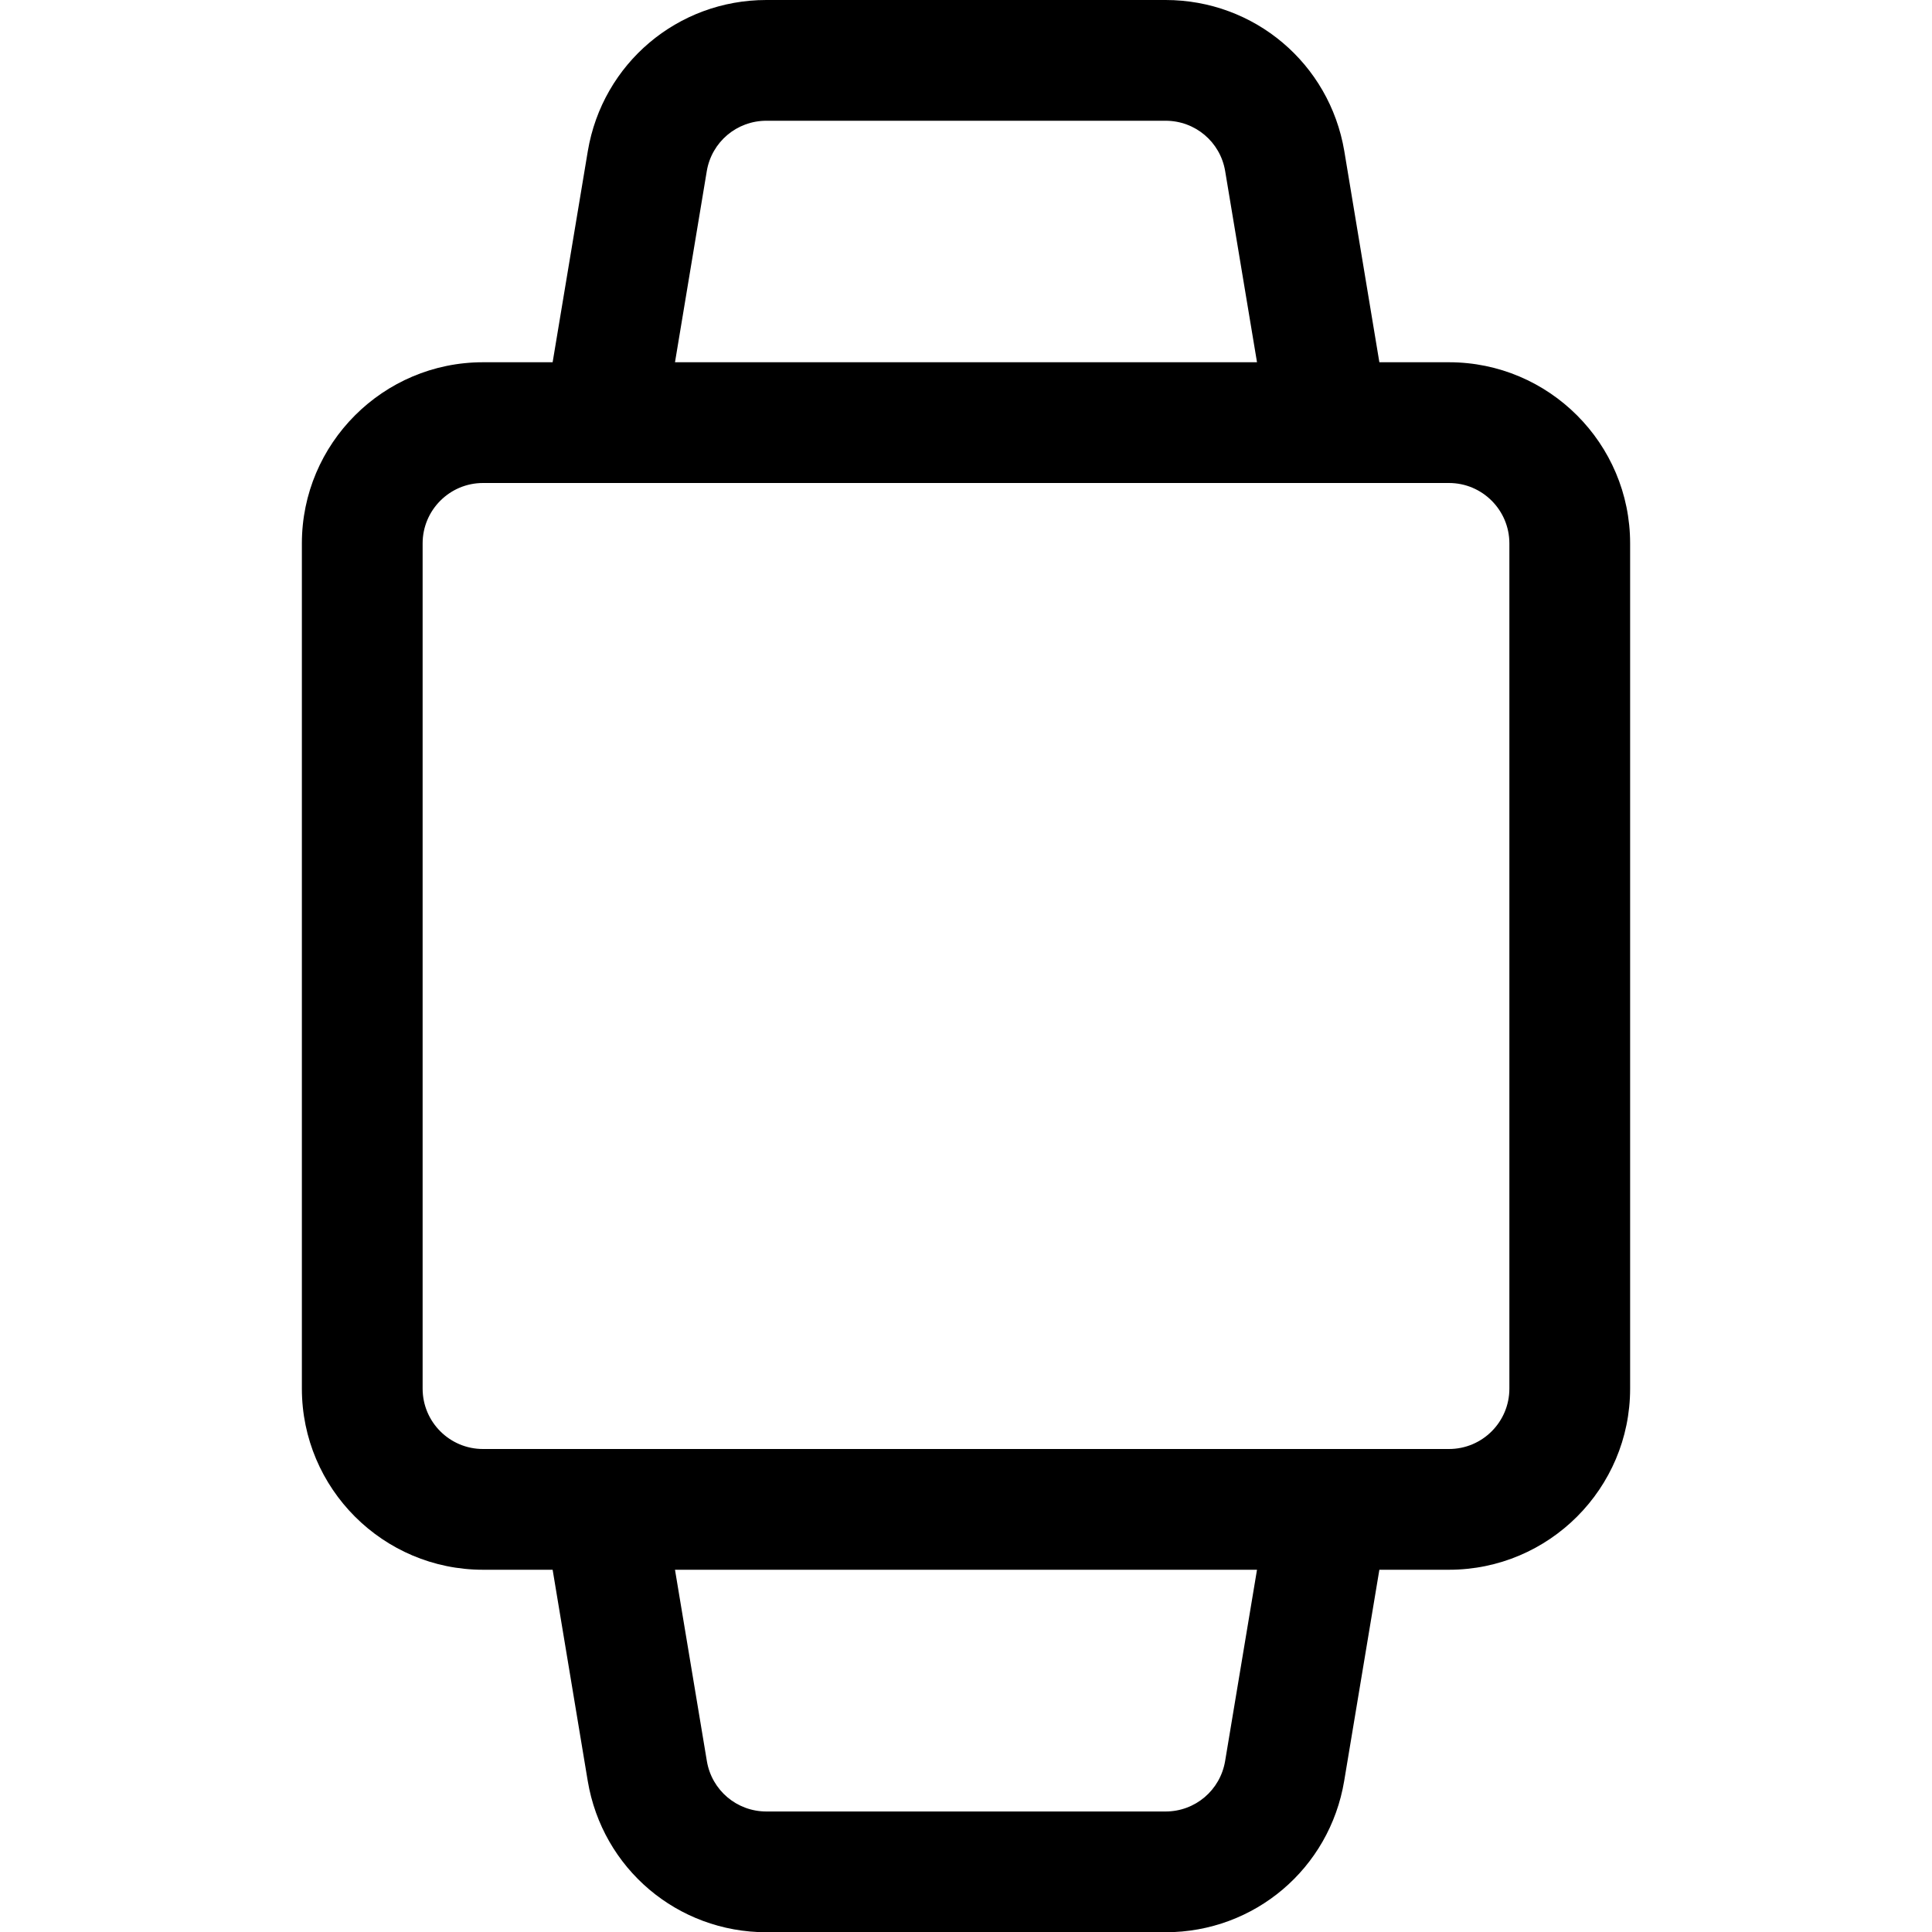 <?xml version="1.0" encoding="utf-8"?>
<!-- Generator: Adobe Illustrator 22.1.0, SVG Export Plug-In . SVG Version: 6.00 Build 0)  -->
<svg version="1.1" id="Layer_1" xmlns="http://www.w3.org/2000/svg" xmlns:xlink="http://www.w3.org/1999/xlink" x="0px" y="0px"
	 viewBox="0 0 24 24" style="enable-background:new 0 0 24 24;" xml:space="preserve">
<title>smart-watch-square-alternate</title>
<g>
	<path d="M9.521,24.003c-1.105,0-2.038-0.791-2.22-1.88L6.865,19.5H6c-1.241,0-2.25-1.009-2.25-2.25V6.75C3.75,5.51,4.759,4.5,6,4.5
		h0.865l0.437-2.623C7.485,0.789,8.418,0,9.52,0h4.959c1.103,0,2.036,0.789,2.22,1.875L17.135,4.5H18c1.241,0,2.25,1.009,2.25,2.25
		v10.5c0,1.241-1.009,2.25-2.25,2.25h-0.865l-0.437,2.623c-0.182,1.09-1.115,1.88-2.219,1.88H9.521z M8.781,21.877
		c0.061,0.363,0.372,0.626,0.74,0.626h4.958c0.368,0,0.679-0.264,0.74-0.627l0.396-2.376H8.385L8.781,21.877z M6,6
		C5.586,6,5.25,6.337,5.25,6.75v10.5C5.25,17.664,5.586,18,6,18h12c0.414,0,0.75-0.336,0.75-0.75V6.75C18.75,6.337,18.414,6,18,6H6z
		 M15.615,4.5l-0.396-2.377C15.158,1.763,14.847,1.5,14.48,1.5H9.52c-0.367,0-0.679,0.263-0.74,0.625L8.385,4.5H15.615z"/>
</g>
</svg>

